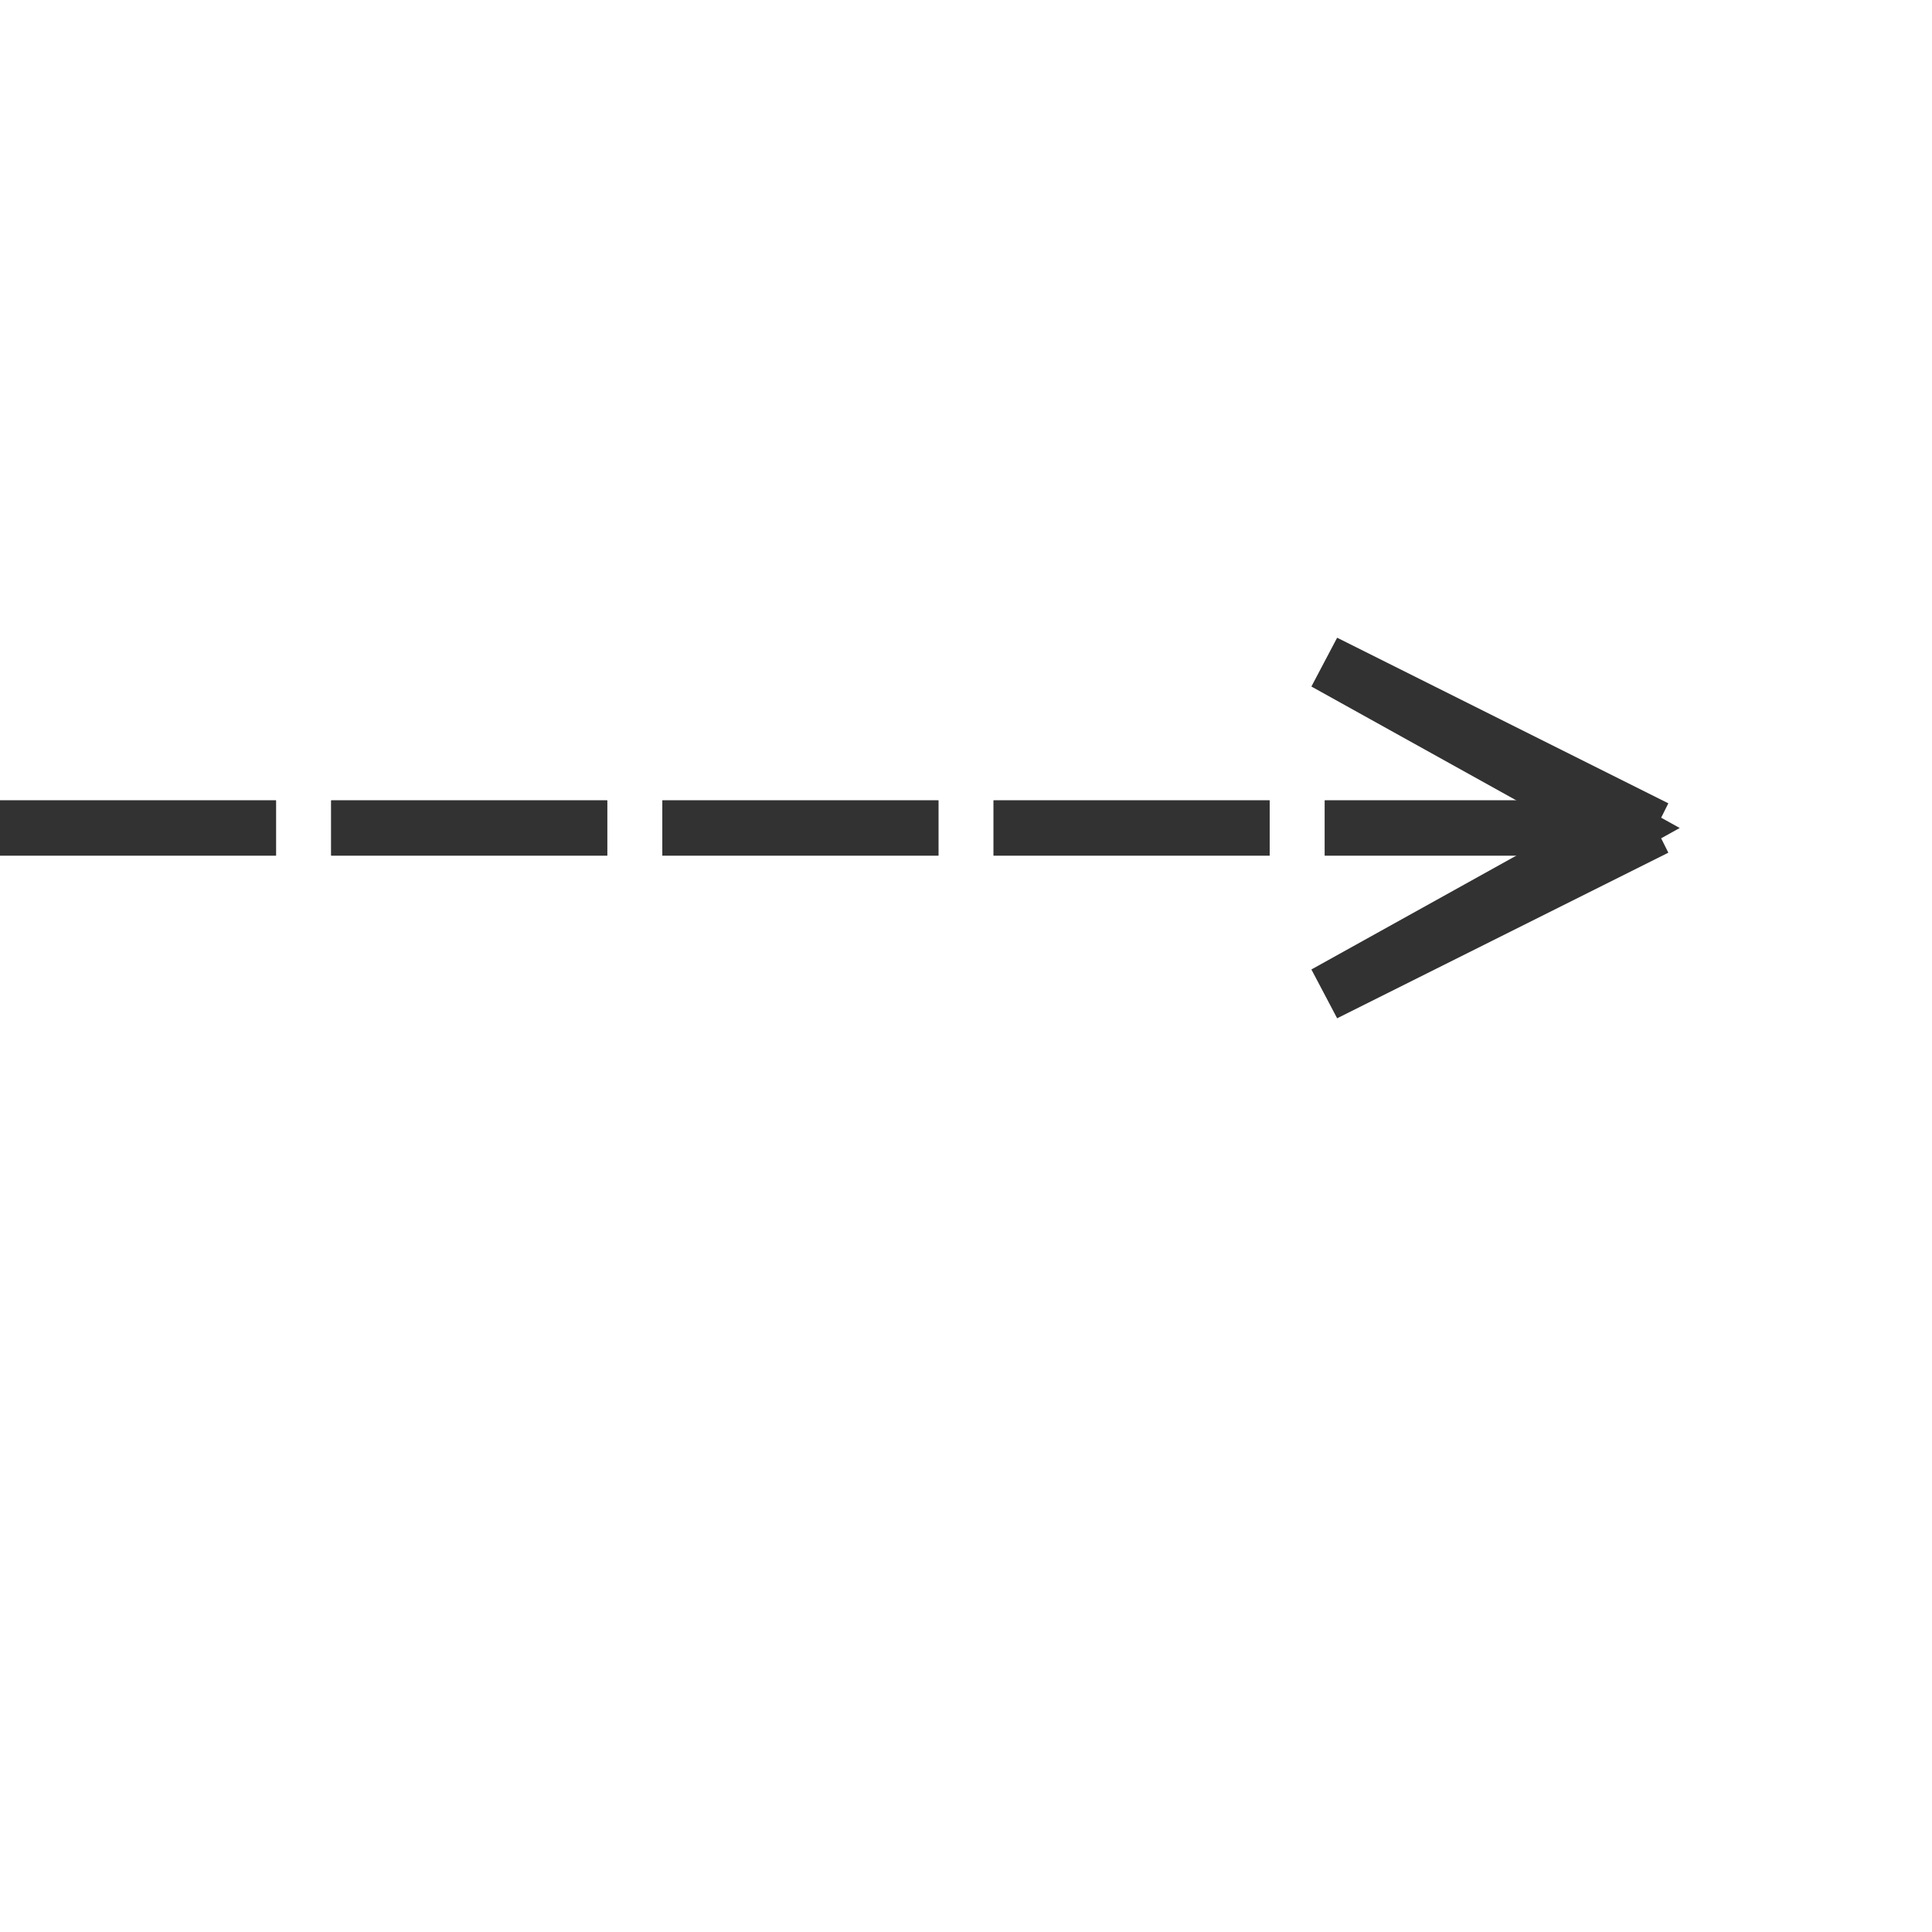 <svg xmlns="http://www.w3.org/2000/svg" version="1.1" xmlns:xlink="http://www.w3.org/1999/xlink" xmlns:svgjs="http://svgjs.dev/svgjs" width="70" height="70" viewbox="0 0 70 70"   shape-rendering="geometricPrecision">
<g id="eff9fb70ecfa436f98466c7453a5510e" transform="translate(0, 30) ">
    <path fill="none" stroke="#323232FF" stroke-width="2" stroke-dasharray="10, 2" d="M0 0L20 0L30 0L30 0L40 0L60 0"/>
    <path fill="none" stroke="#323232FF" stroke-width="2" stroke-dasharray="10, 2" d="M0 0L20 0L30 0L30 0L40 0L60 0"/>
    <path fill="#323232FF" d="M60 0L48 -6L58.8 0L48 6L60 0"/>
    <path fill="none" stroke="#323232FF" stroke-width="2"  d="M60 0L48 -6L58.8 0L48 6L60 0"/>
</g>
</svg>